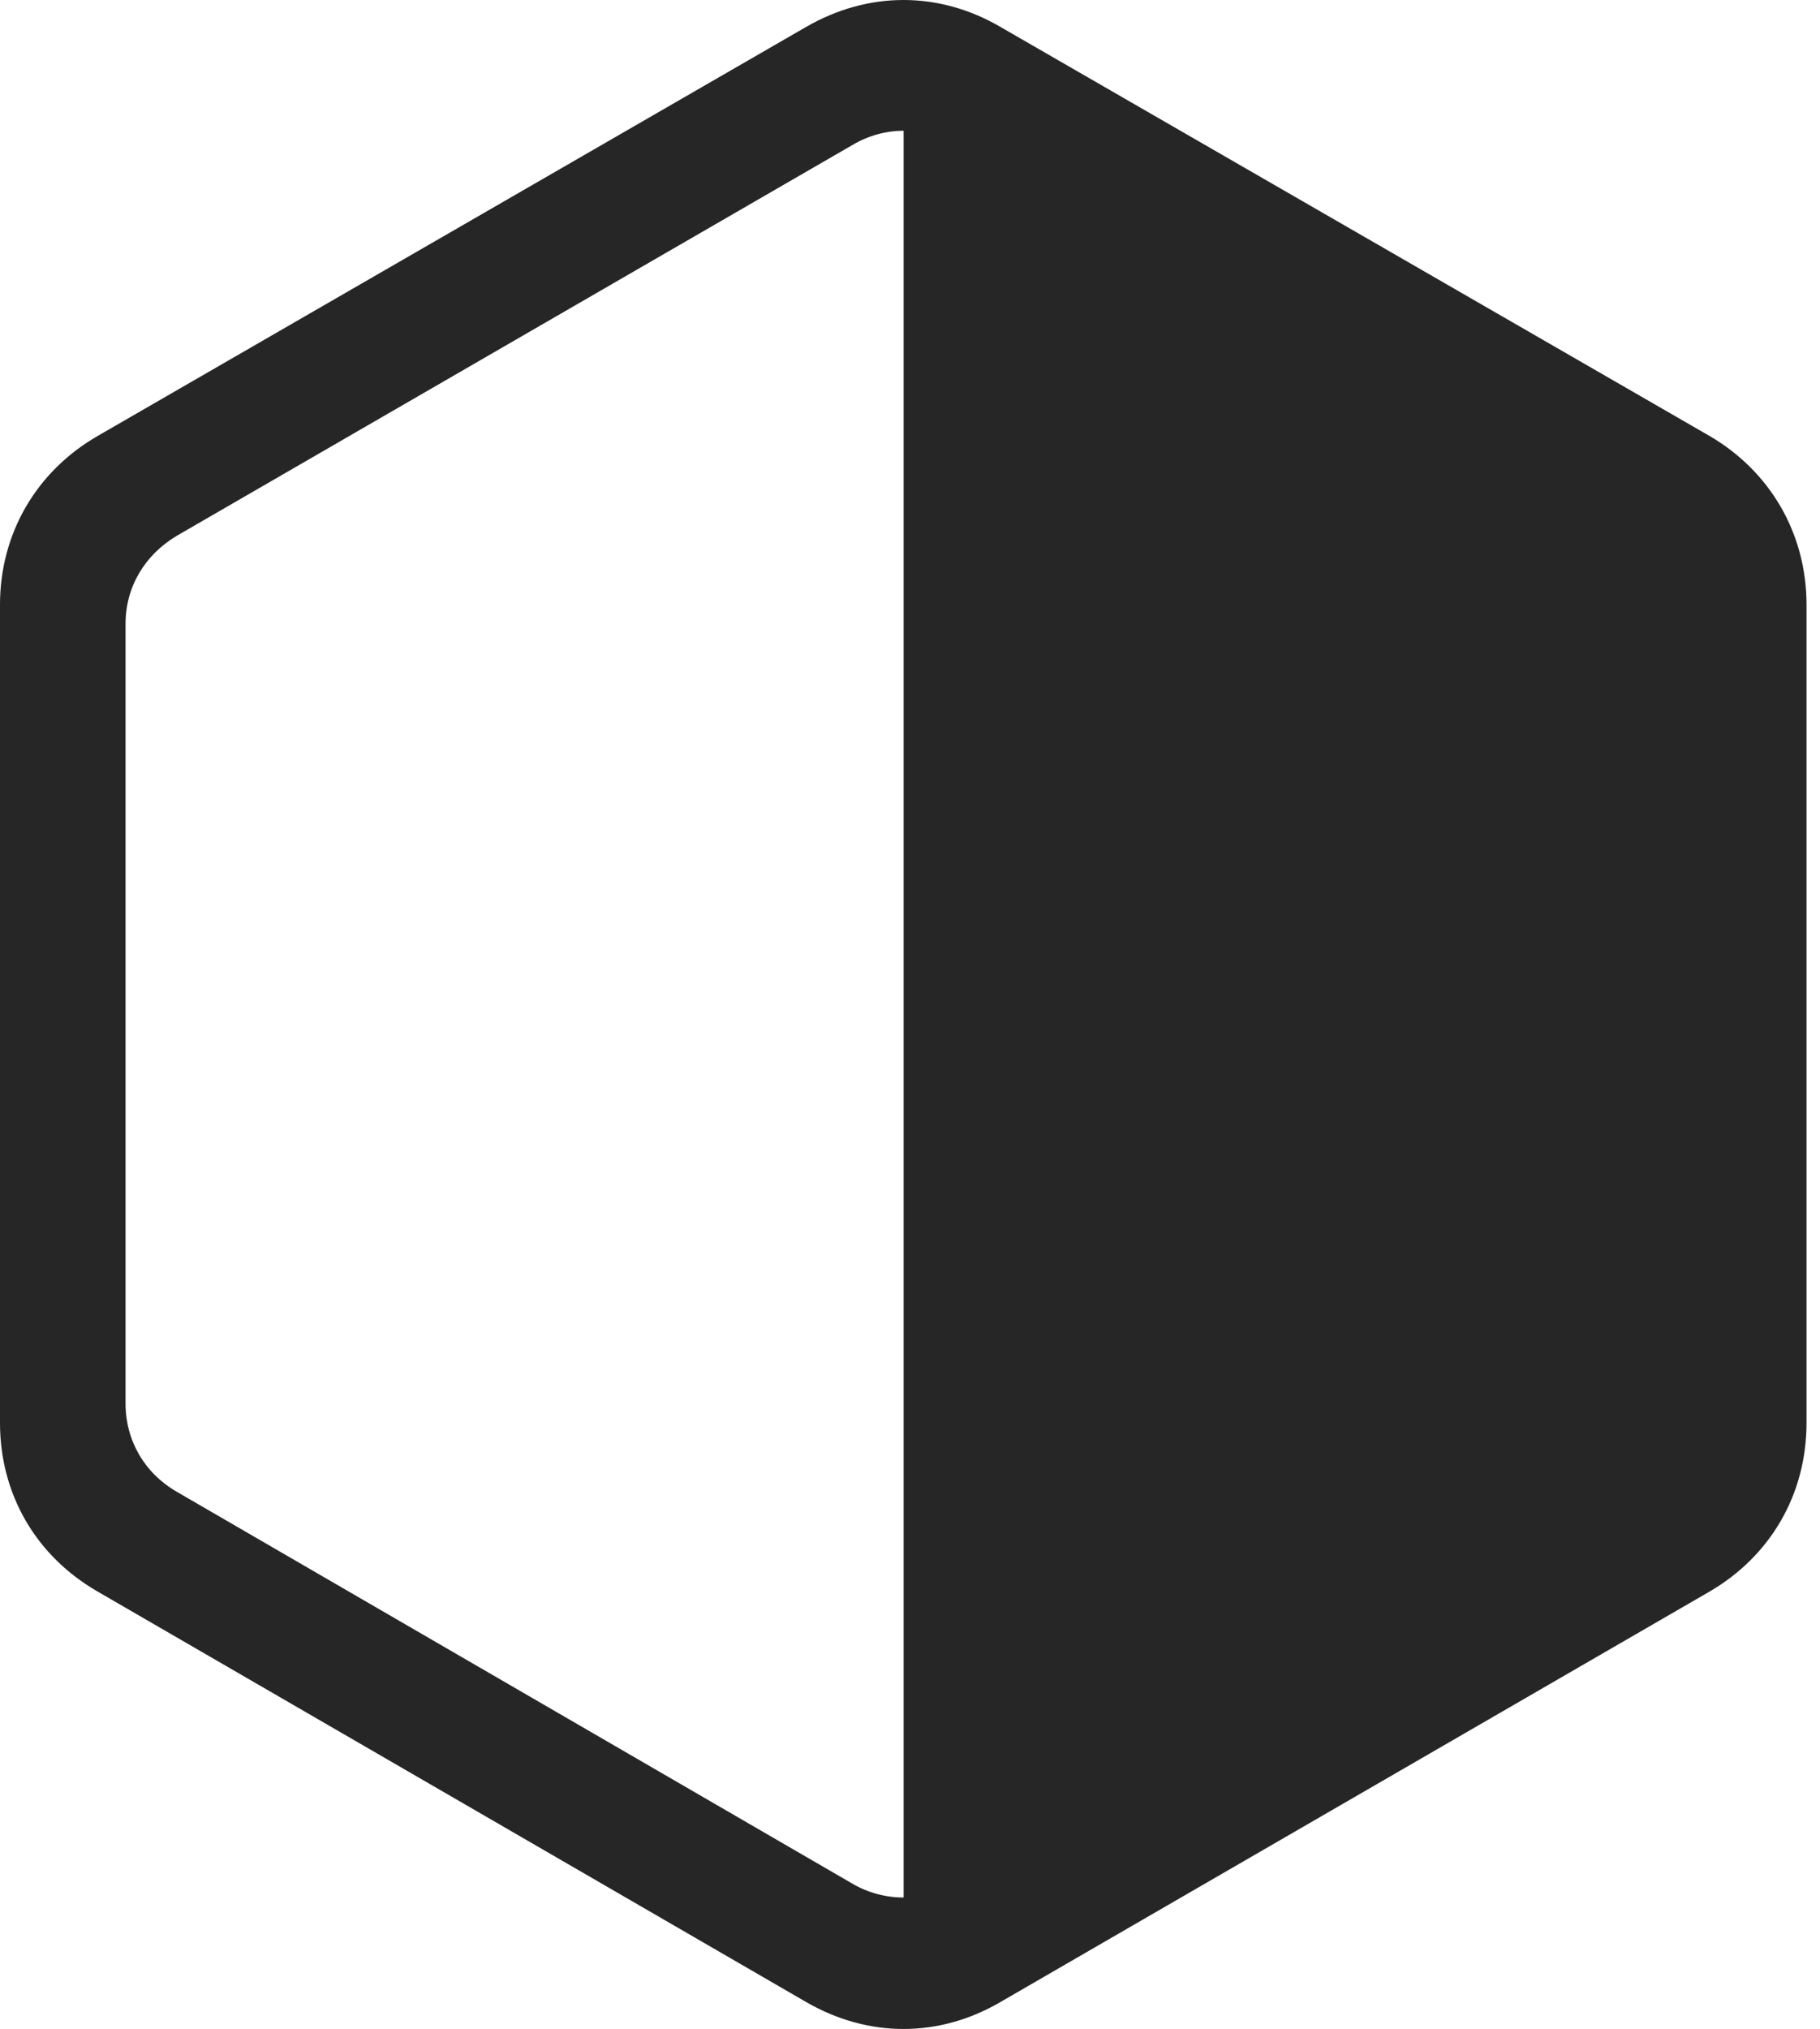 <?xml version="1.0" encoding="UTF-8"?>
<!--Generator: Apple Native CoreSVG 326-->
<!DOCTYPE svg
PUBLIC "-//W3C//DTD SVG 1.1//EN"
       "http://www.w3.org/Graphics/SVG/1.1/DTD/svg11.dtd">
<svg version="1.1" xmlns="http://www.w3.org/2000/svg" xmlns:xlink="http://www.w3.org/1999/xlink" viewBox="0 0 50.117 55.85">
 <g>
  <rect height="55.85" opacity="0" width="50.117" x="0" y="0"/>
  <path d="M47.07 43.813C48.75 42.837 49.746 41.138 49.746 39.165L49.746 16.645C49.746 14.692 48.75 12.974 47.07 11.997L27.559 0.747C25.859-0.249 23.906-0.249 22.188 0.747L2.695 11.997C0.996 12.974 0 14.692 0 16.645L0 39.165C0 41.138 0.996 42.837 2.695 43.813L22.188 55.102C23.906 56.099 25.859 56.099 27.559 55.102ZM24.883 52.231C24.375 52.231 23.887 52.095 23.457 51.841L4.863 41.06C3.984 40.552 3.457 39.653 3.457 38.638L3.457 17.173C3.457 16.157 3.984 15.278 4.863 14.751L23.477 3.989C23.906 3.735 24.395 3.599 24.883 3.599Z" fill="black" fill-opacity="0.85"/>
 </g>
</svg>

